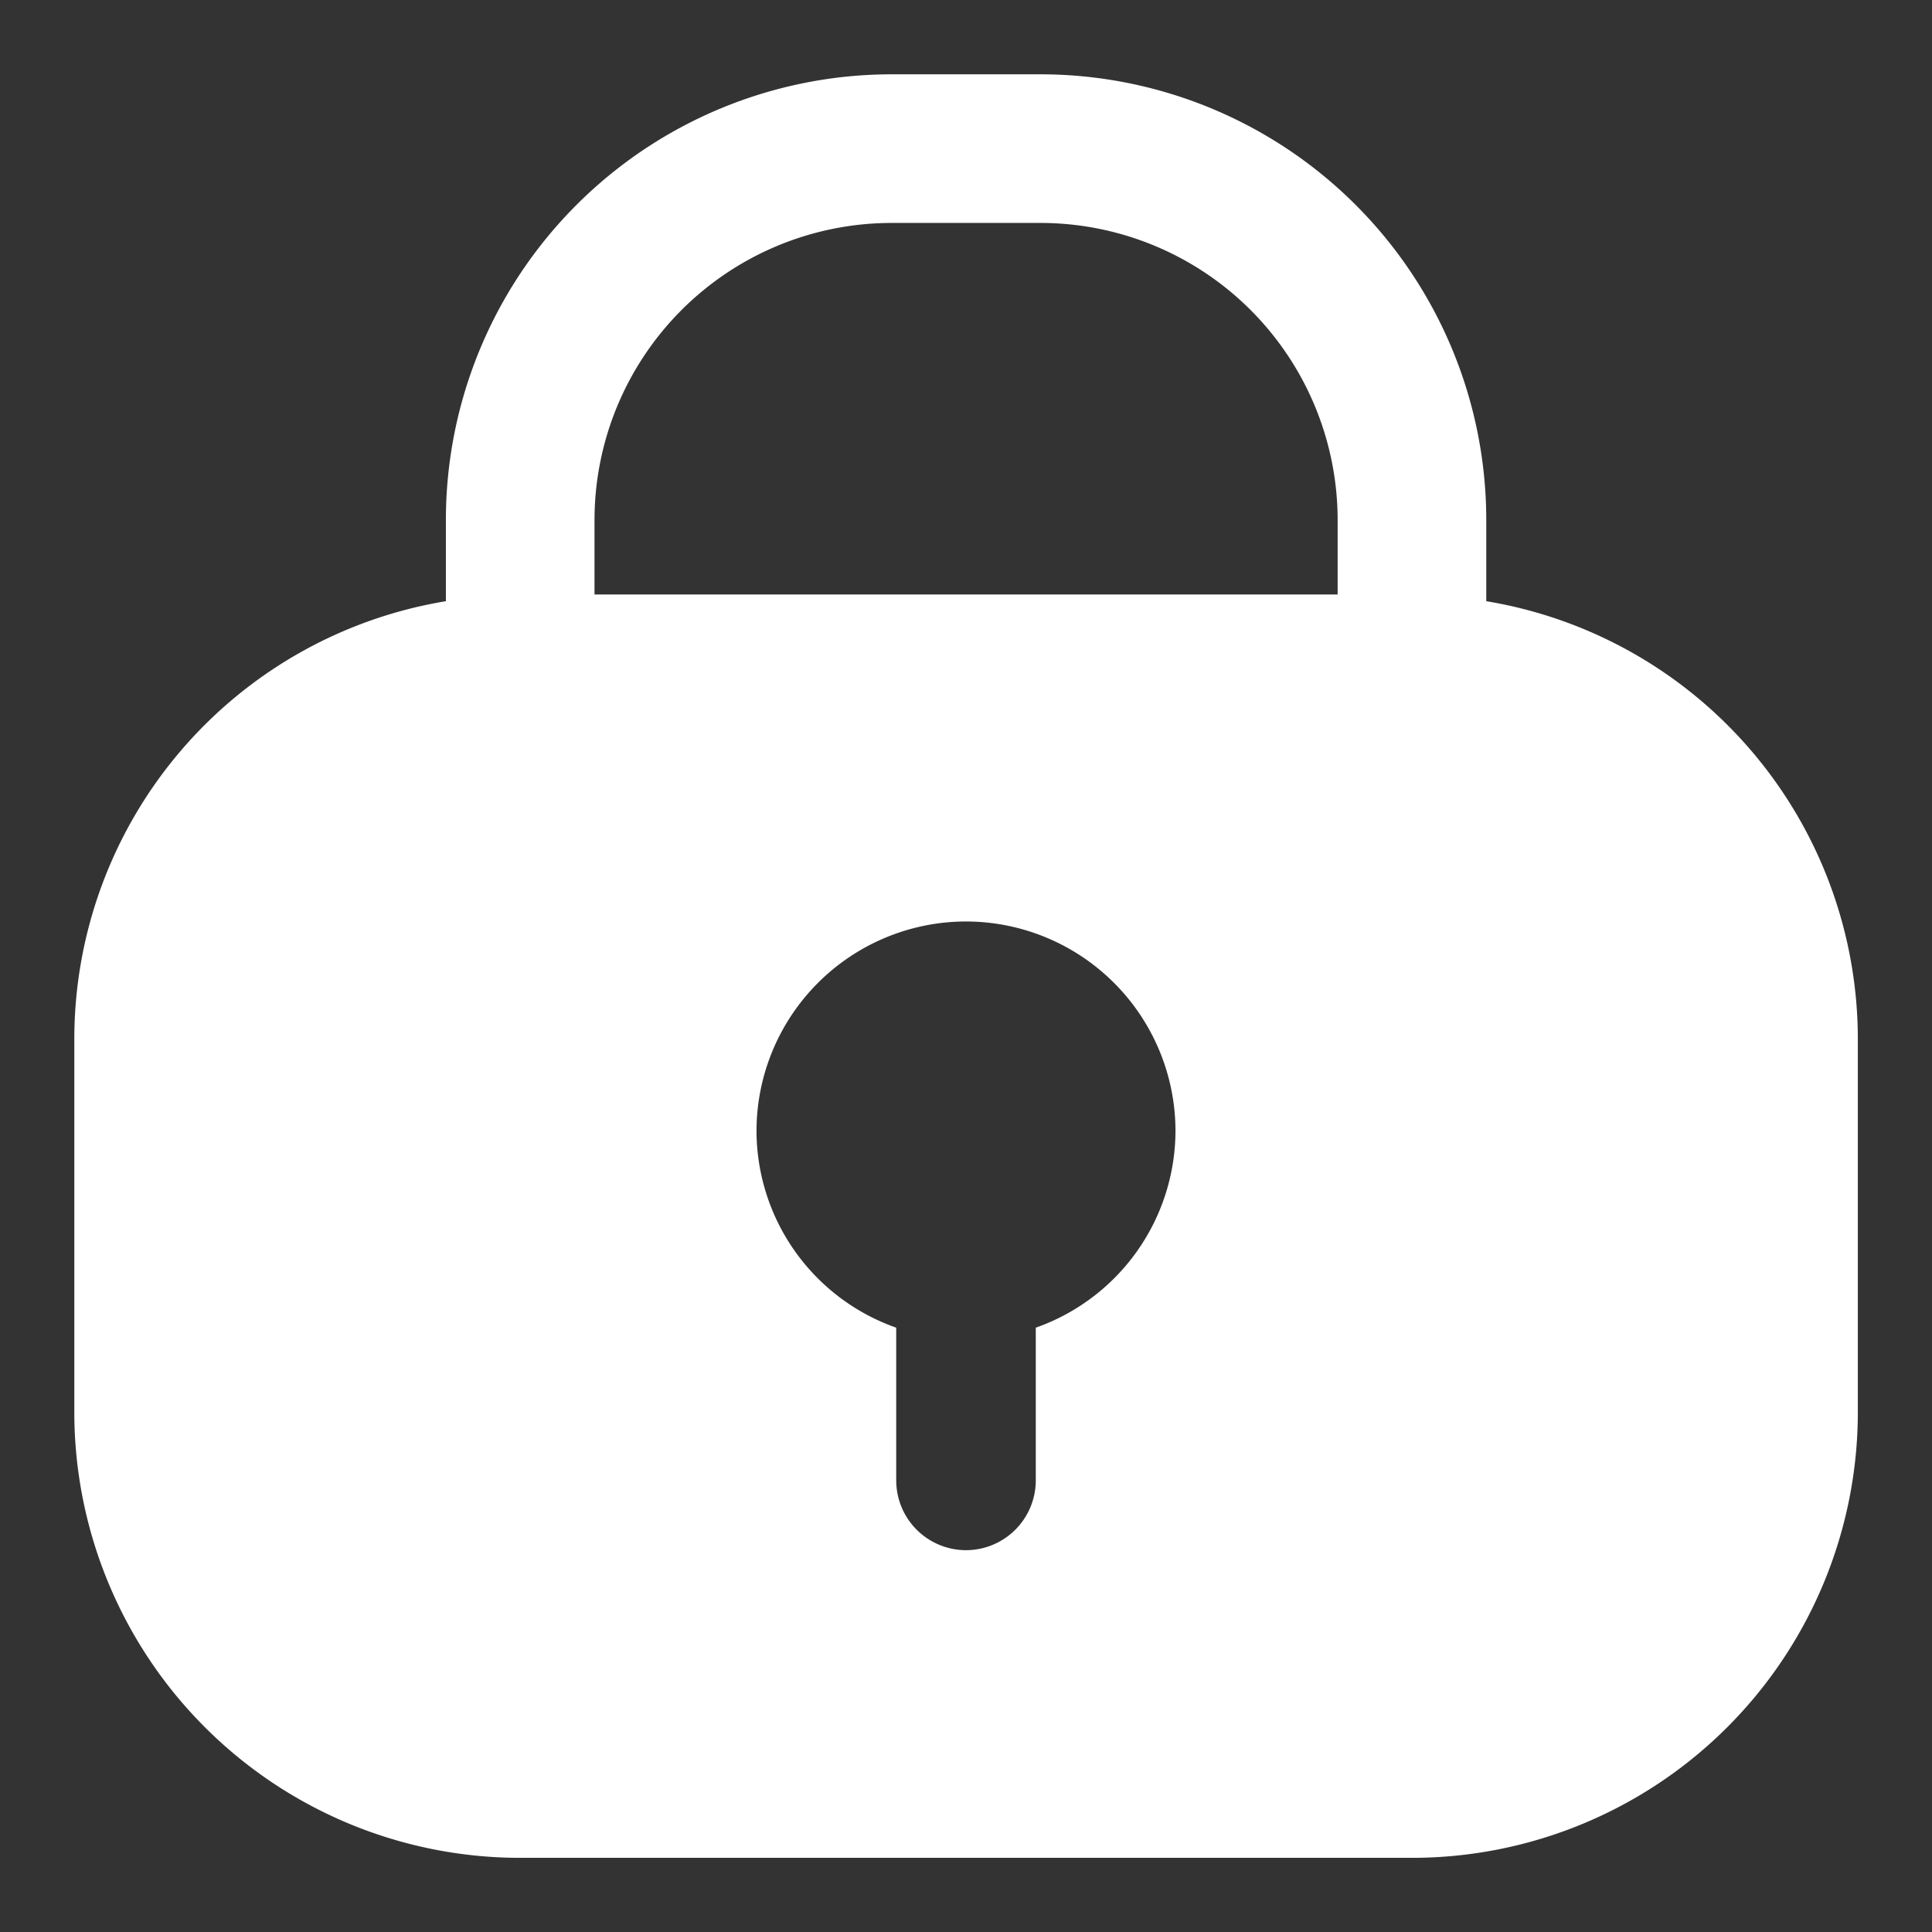 <svg xmlns="http://www.w3.org/2000/svg" width="12.999" height="13" viewBox="0 0 12.999 13">
  <rect x="0" y="0" width="12.999" height="13" fill="#333333" stroke="none"/>
  <g id="Group_5186" data-name="Group 5186" transform="translate(-440.5 -26.5)">
    <path id="Exclusion_4" data-name="Exclusion 4" d="M-2195-5090h-6a3,3,0,0,1-3-3v-2.5a2.987,2.987,0,0,1,2.5-2.955V-5099a3,3,0,0,1,3-3h1a3,3,0,0,1,3,3v.545a2.988,2.988,0,0,1,2.5,2.955v2.5A3,3,0,0,1-2195-5090Zm-3-6.3a1.411,1.411,0,0,0-1.41,1.41,1.407,1.407,0,0,0,.94,1.323v1.027a.47.47,0,0,0,.47.47.47.47,0,0,0,.469-.47v-1.027a1.408,1.408,0,0,0,.94-1.323A1.411,1.411,0,0,0-2198-5096.3Zm-.5-4.7a2,2,0,0,0-2,2v.5h5v-.5a2,2,0,0,0-2-2Z" transform="translate(2645 5129)" fill="#fff" stroke="rgba(0,0,0,0)" stroke-miterlimit="10" stroke-width="1"/>
  </g>
</svg>
